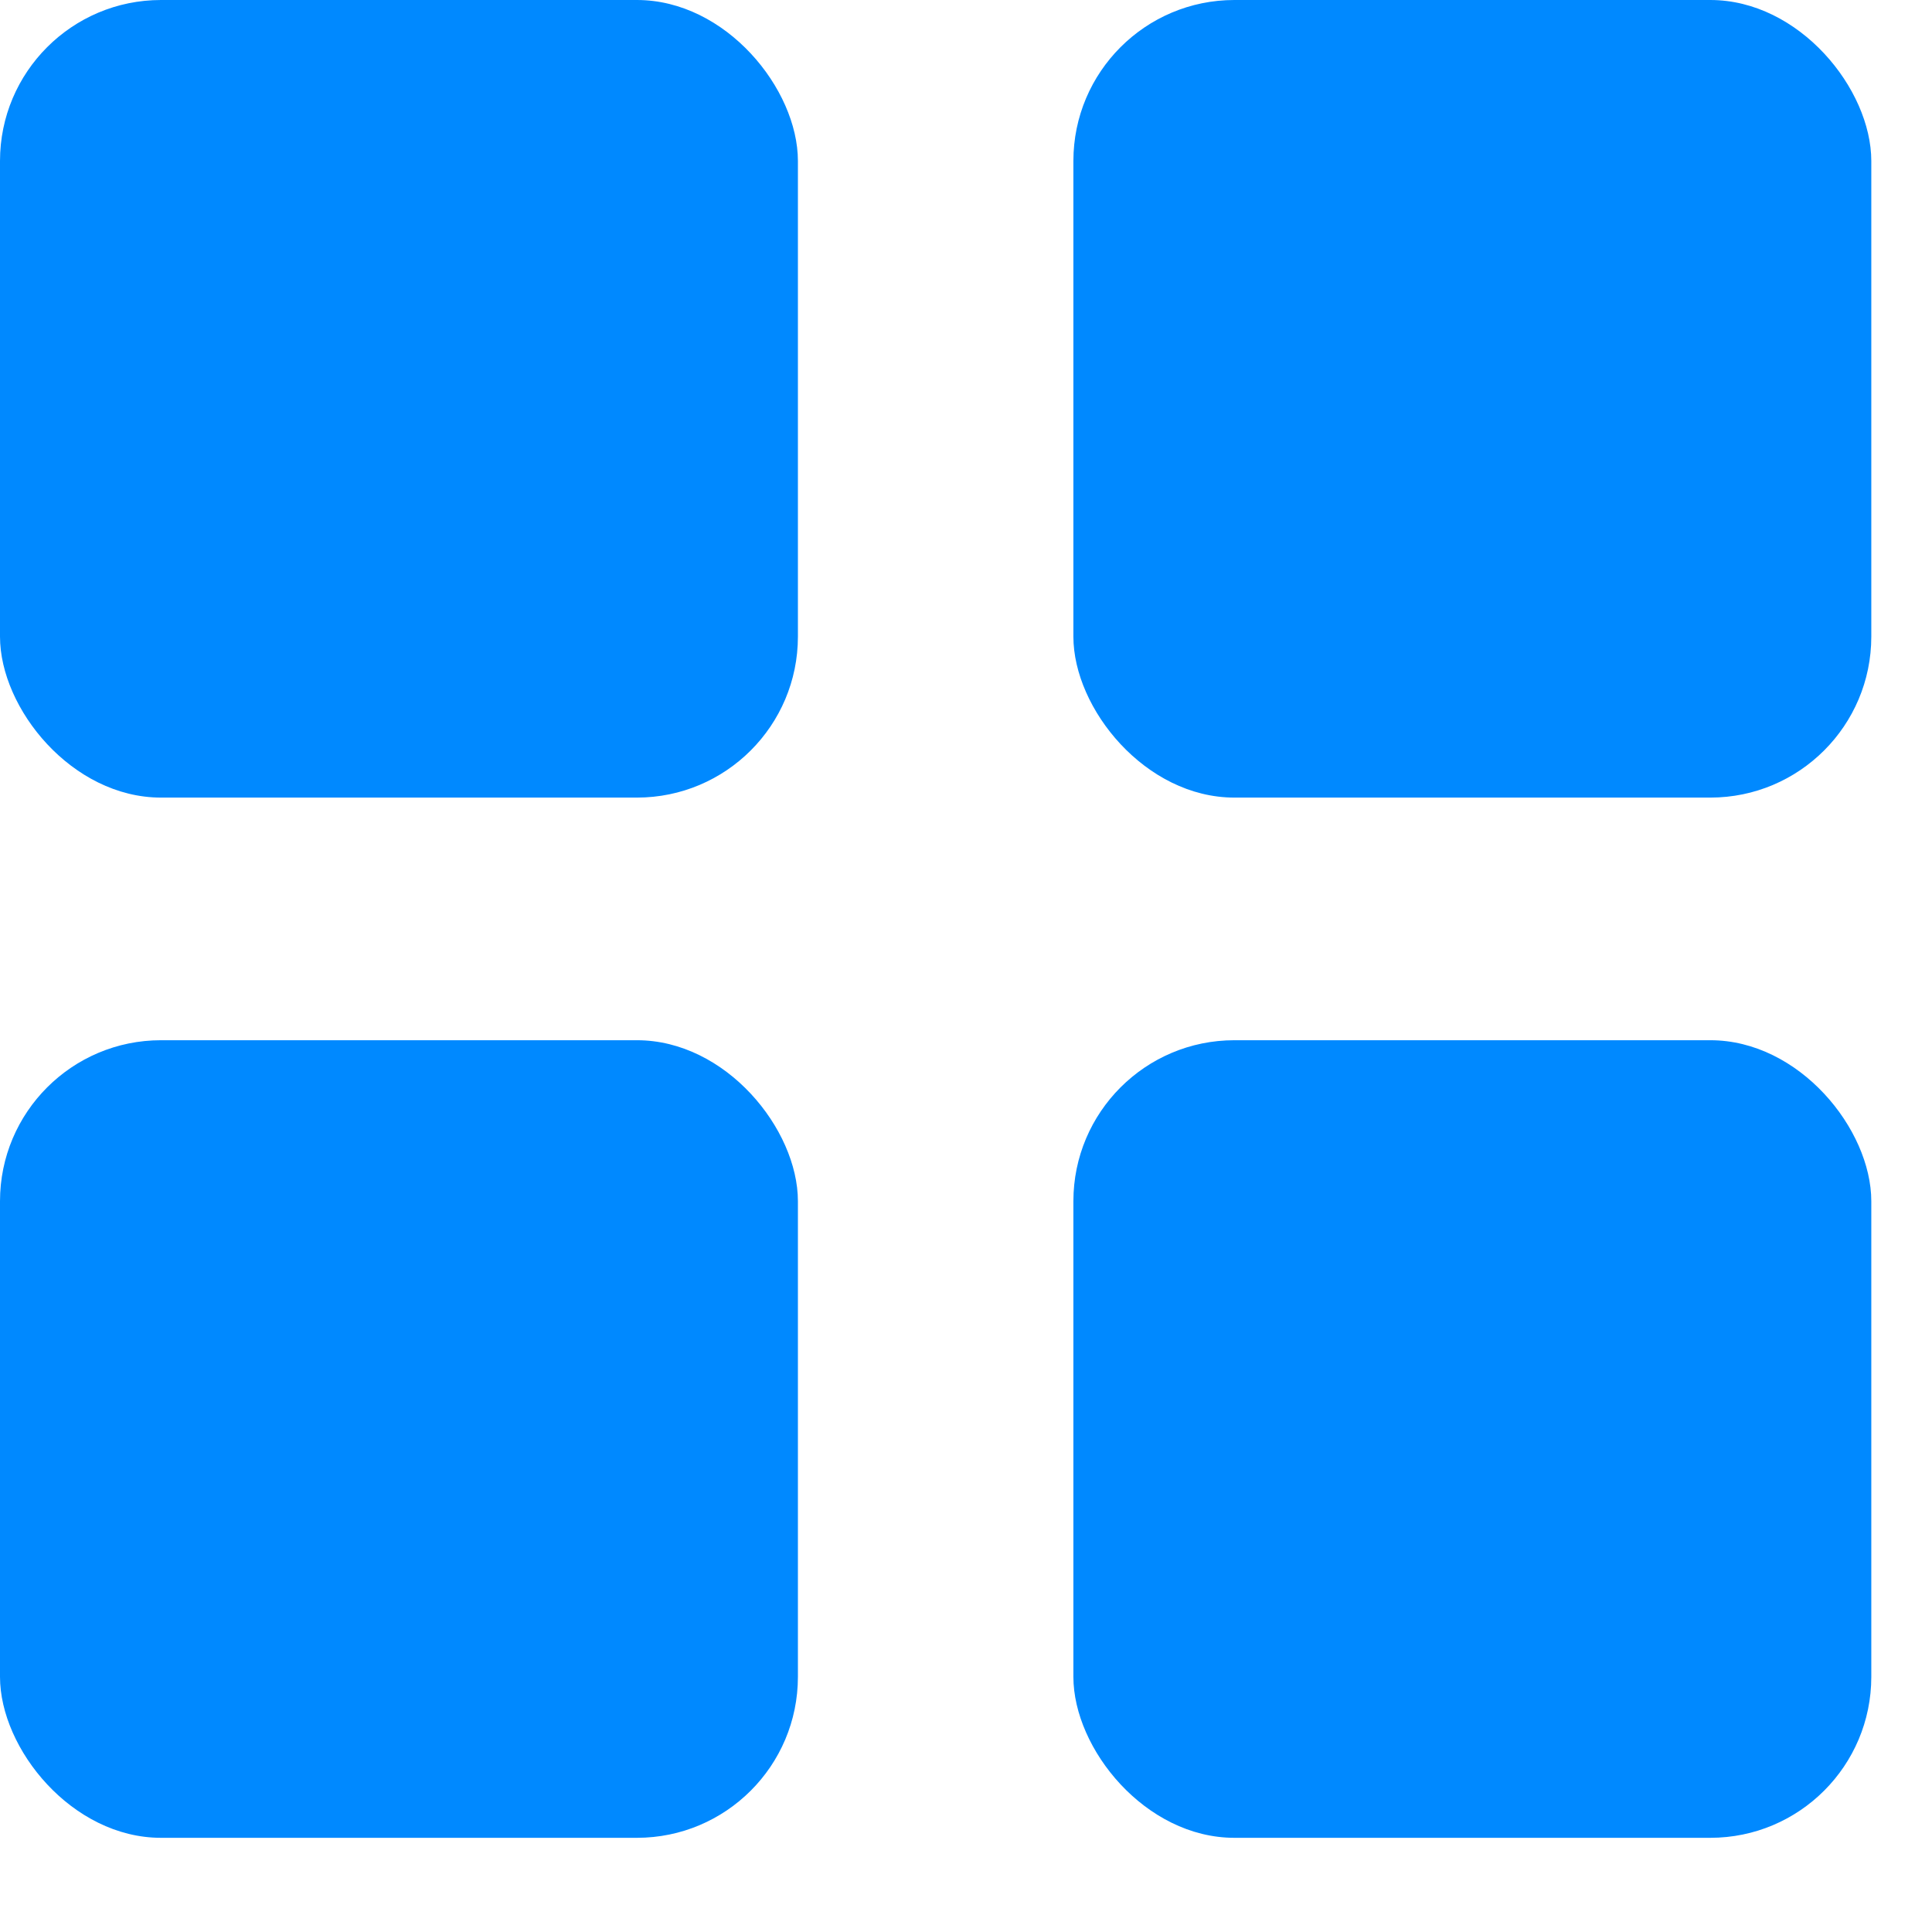 <svg width="12" height="12" viewBox="0 0 12 12" fill="none" xmlns="http://www.w3.org/2000/svg">
<rect width="4.956" height="4.954" rx="1" fill="#0089FF"/>
<rect x="6.667" width="4.956" height="4.954" rx="1" fill="#0089FF"/>
<rect y="6.461" width="4.956" height="4.954" rx="1" fill="#0089FF"/>
<rect x="6.667" y="6.461" width="4.956" height="4.954" rx="1" fill="#0089FF"/>
</svg>
